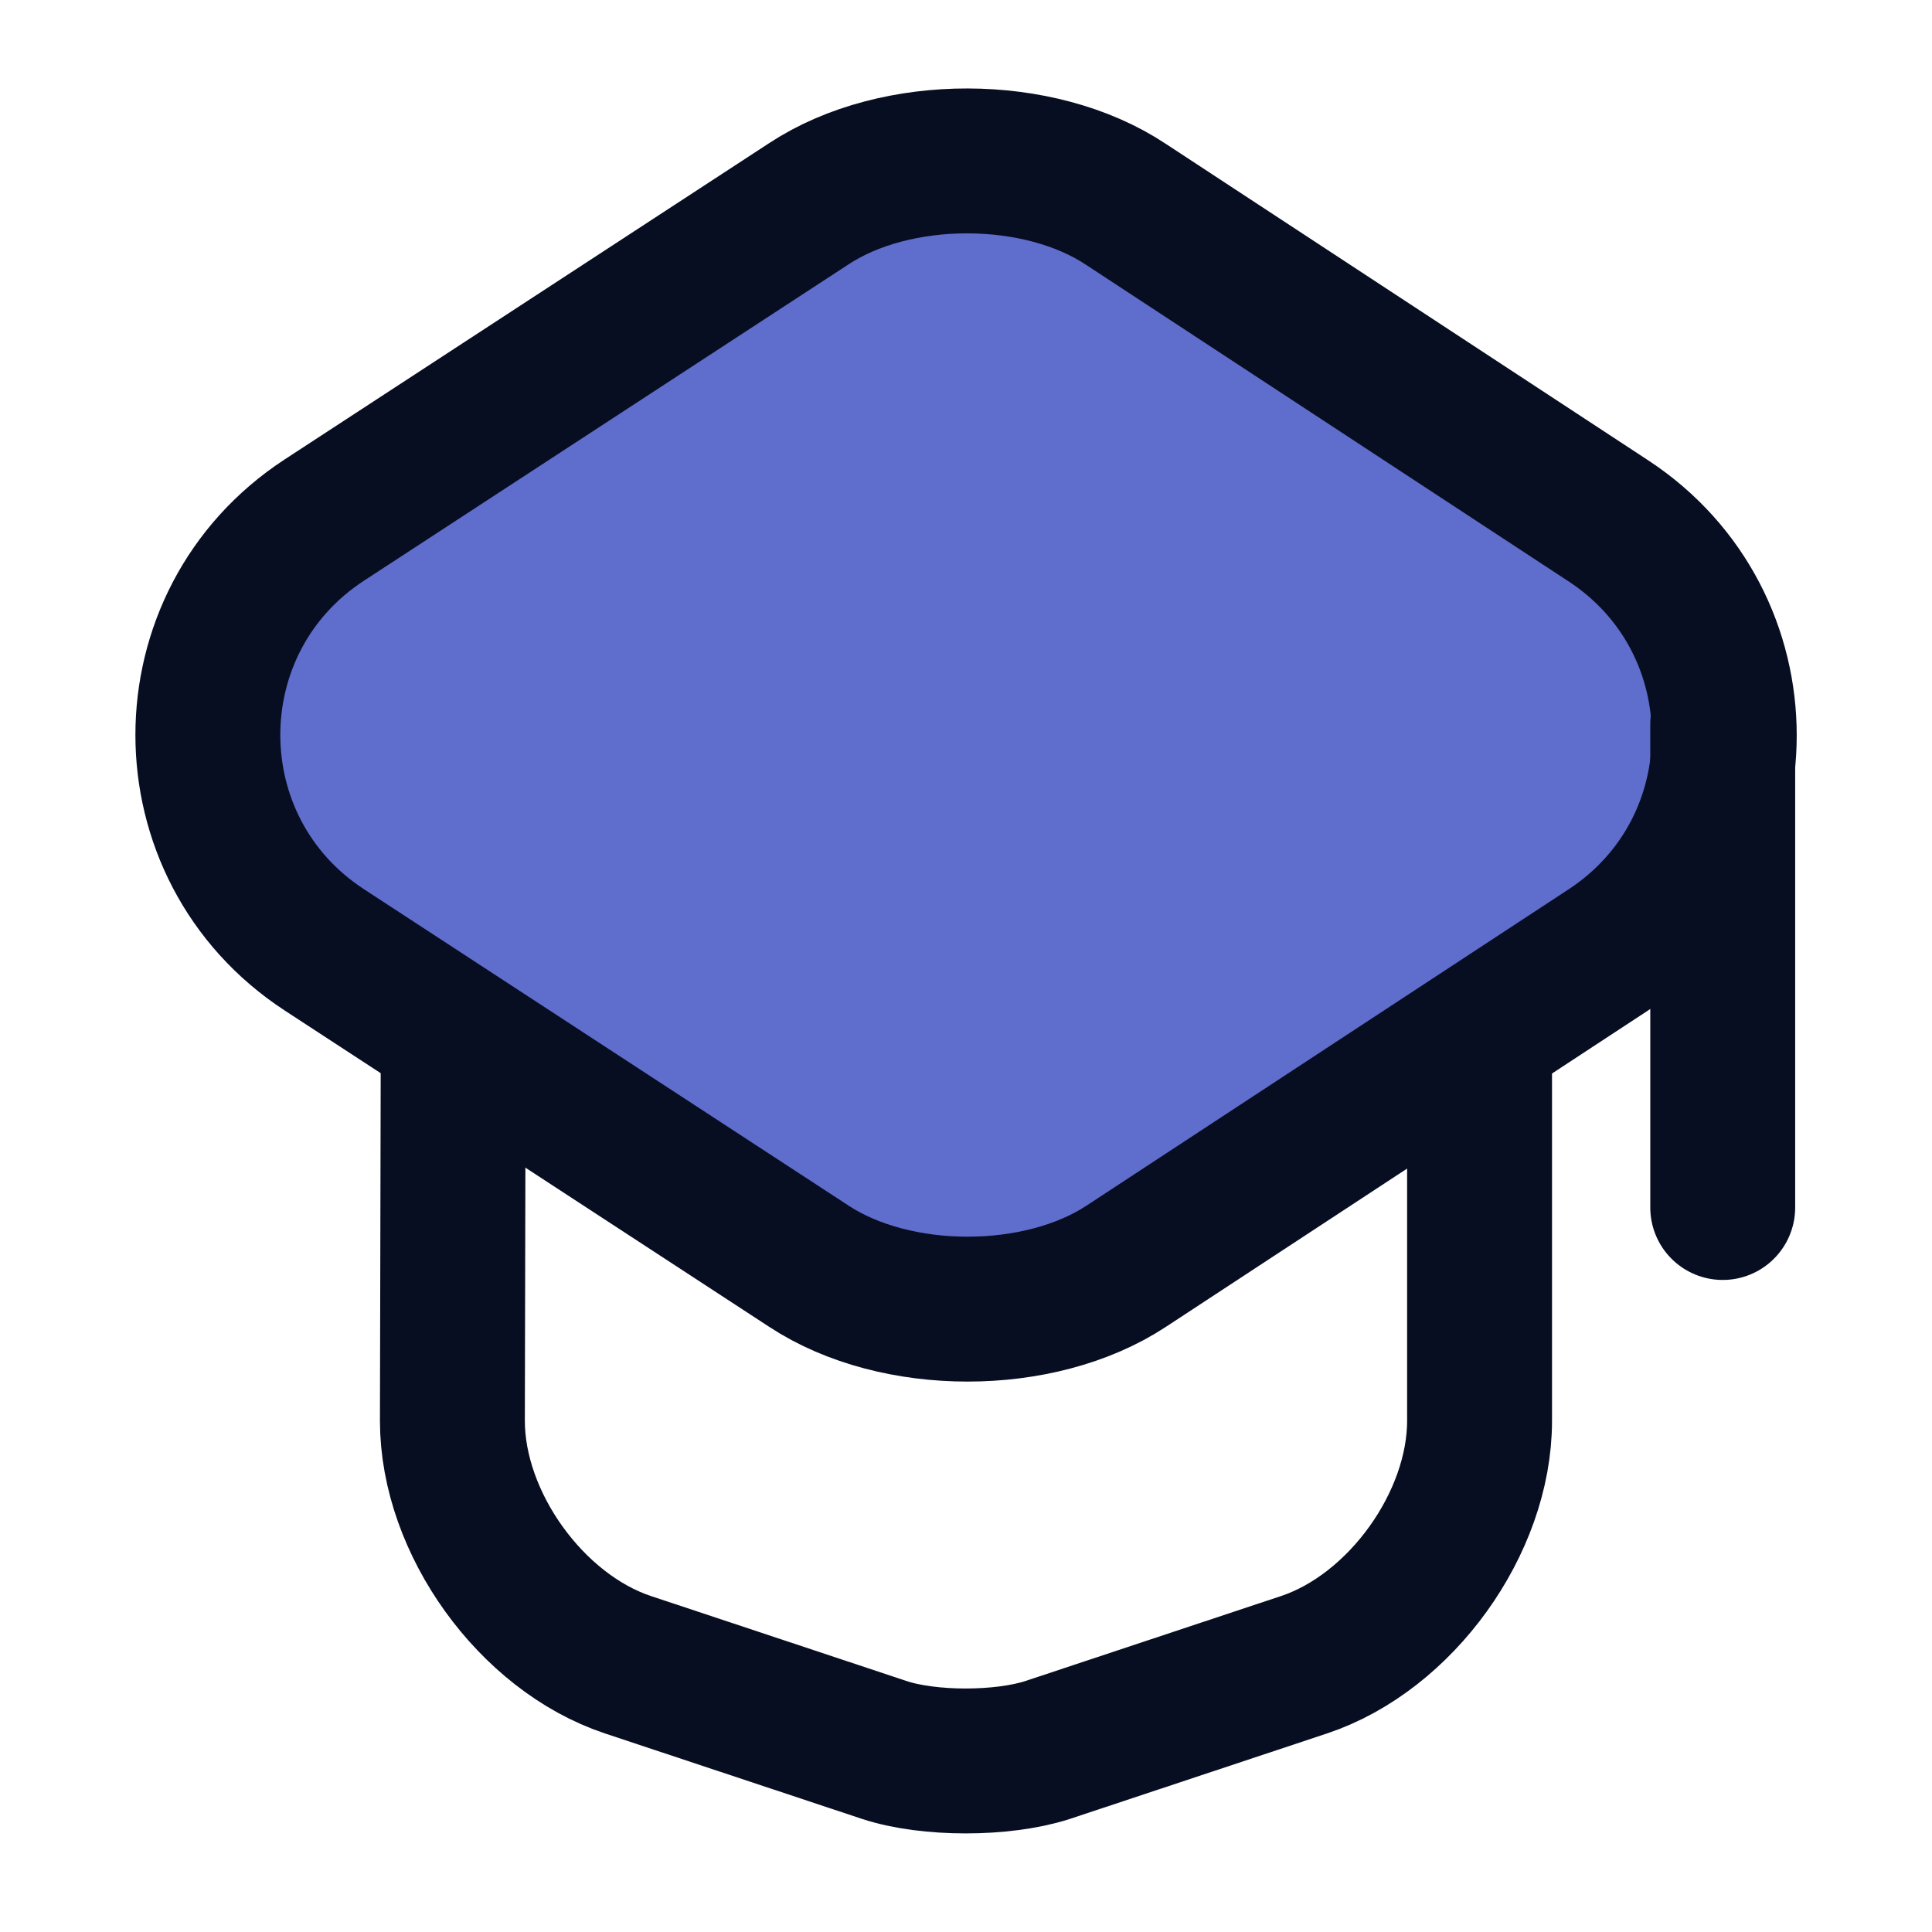 <svg width="50" height="50" viewBox="0 0 50 50" fill="none" xmlns="http://www.w3.org/2000/svg">
<path d="M20.936 5.271L8.395 13.458C4.374 16.083 4.374 21.958 8.395 24.583L20.936 32.771C23.186 34.25 26.895 34.25 29.145 32.771L41.624 24.583C45.624 21.958 45.624 16.104 41.624 13.479L29.145 5.292C26.895 3.792 23.186 3.792 20.936 5.271Z" fill="#5F6DCD" stroke="#080E21" stroke-width="3.75" stroke-linecap="round" stroke-linejoin="round"/>
<path d="M11.729 27L11.708 36.771C11.708 39.417 13.75 42.25 16.25 43.083L22.895 45.292C24.041 45.667 25.937 45.667 27.104 45.292L33.75 43.083C36.25 42.25 38.291 39.417 38.291 36.771V27.104" stroke="#080E21" stroke-width="3.75" stroke-linecap="round" stroke-linejoin="round"/>
<path d="M44.584 31.25V18.75" stroke="#080E21" stroke-width="3.75" stroke-linecap="round" stroke-linejoin="round"/>
</svg>

